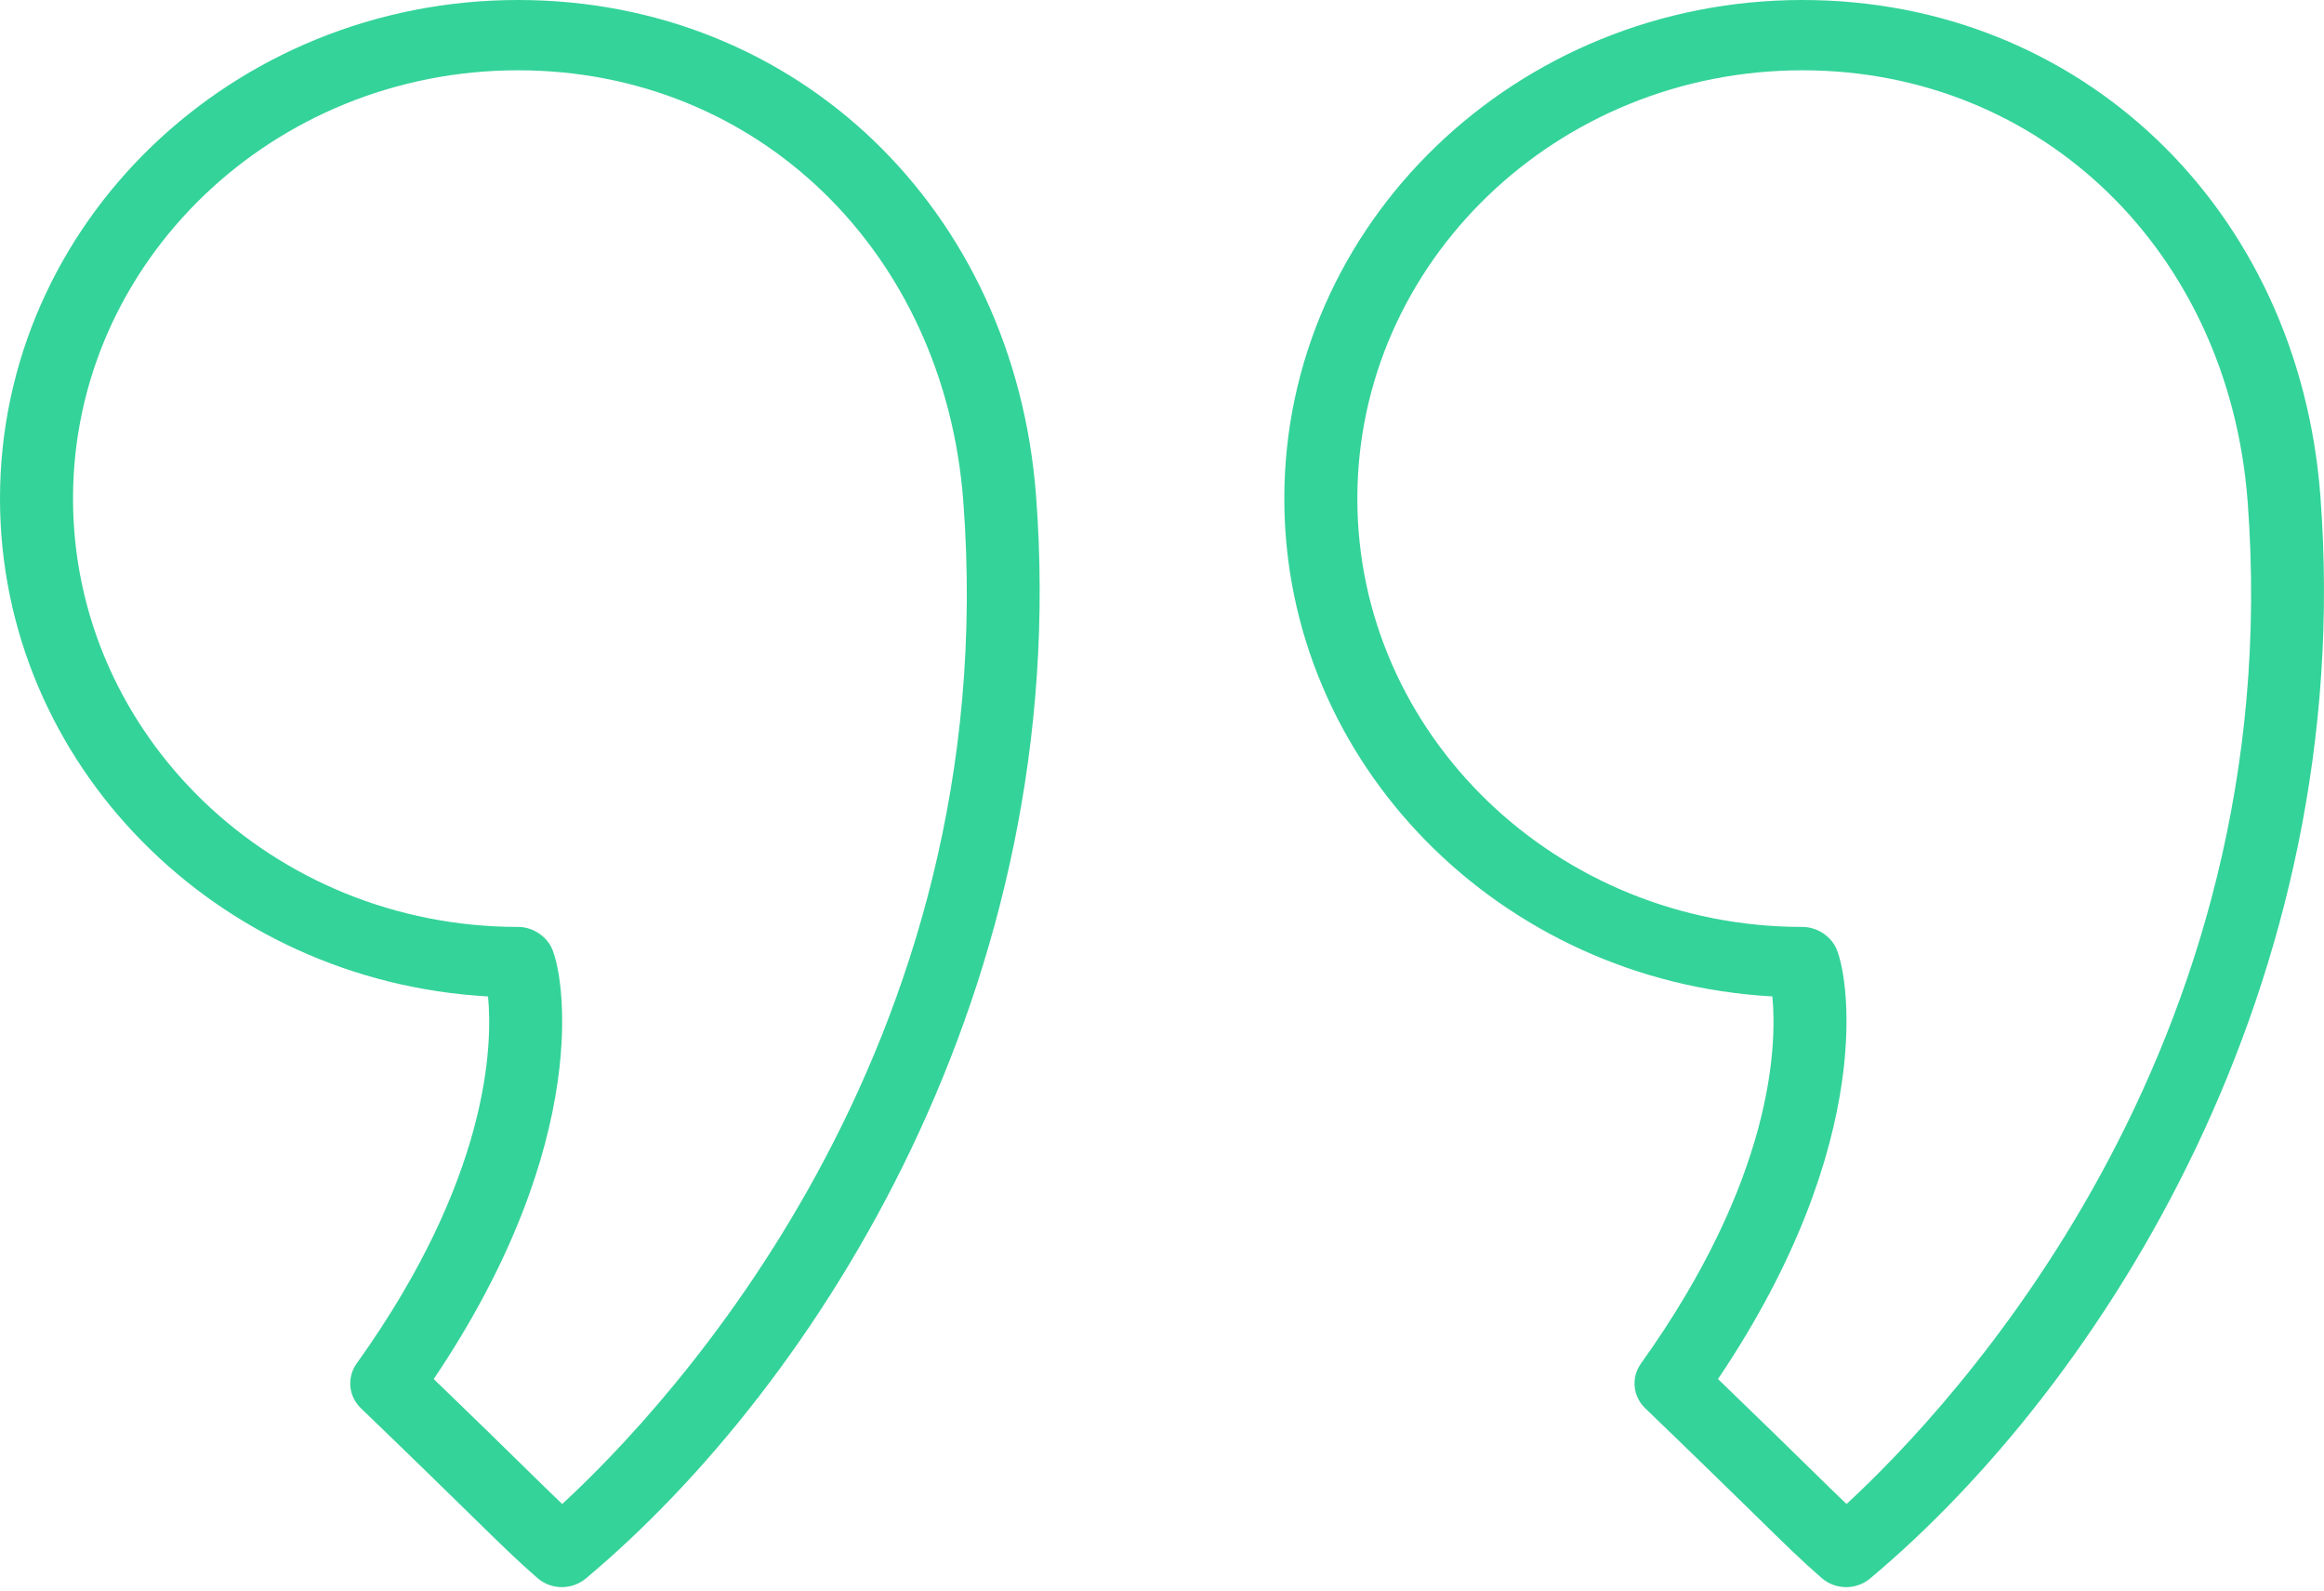 <svg width="38" height="26" viewBox="0 0 38 26" fill="none" xmlns="http://www.w3.org/2000/svg">
    <path
        d="M8.471 0C3.8 0 0 3.656 0 8.15C0 12.486 3.536 16.042 7.98 16.288C8.057 17.087 7.999 19.262 5.832 22.288C5.669 22.517 5.698 22.824 5.902 23.02C6.788 23.873 7.336 24.41 7.72 24.786C8.222 25.277 8.451 25.502 8.786 25.794C8.9 25.894 9.043 25.944 9.187 25.944C9.327 25.944 9.466 25.896 9.579 25.803C13.354 22.642 17.548 16.111 16.941 8.109C16.585 3.41 13.024 0 8.471 0ZM9.193 24.585C9.03 24.431 8.845 24.249 8.571 23.981C8.239 23.655 7.783 23.209 7.092 22.542C9.721 18.643 9.225 15.867 9.007 15.469C8.904 15.28 8.693 15.152 8.471 15.152C4.458 15.152 1.194 12.011 1.194 8.15C1.194 4.29 4.458 1.149 8.471 1.149C12.38 1.149 15.441 4.111 15.751 8.192C16.433 17.193 10.873 23.037 9.193 24.585Z"
        fill="#34d399" />
    <path
        d="M37.941 8.109V8.108C37.584 3.41 34.022 0 29.471 0C24.8 0 21 3.656 21 8.15C21 12.486 24.537 16.042 28.98 16.288C29.057 17.086 28.999 19.26 26.832 22.288C26.668 22.517 26.698 22.824 26.901 23.02C27.784 23.87 28.331 24.406 28.715 24.781C29.219 25.276 29.449 25.501 29.786 25.795C29.899 25.894 30.044 25.944 30.187 25.944C30.327 25.944 30.466 25.896 30.579 25.802C34.354 22.642 38.547 16.111 37.941 8.109ZM30.193 24.585C30.029 24.429 29.842 24.247 29.566 23.976C29.234 23.651 28.78 23.206 28.091 22.542C30.721 18.643 30.225 15.867 30.008 15.469C29.905 15.28 29.693 15.152 29.471 15.152C25.458 15.152 22.194 12.011 22.194 8.15C22.194 4.29 25.458 1.149 29.471 1.149C33.379 1.149 36.441 4.111 36.751 8.192V8.192C37.432 17.192 31.872 23.037 30.193 24.585Z"
        fill="#34d399" />
</svg>
